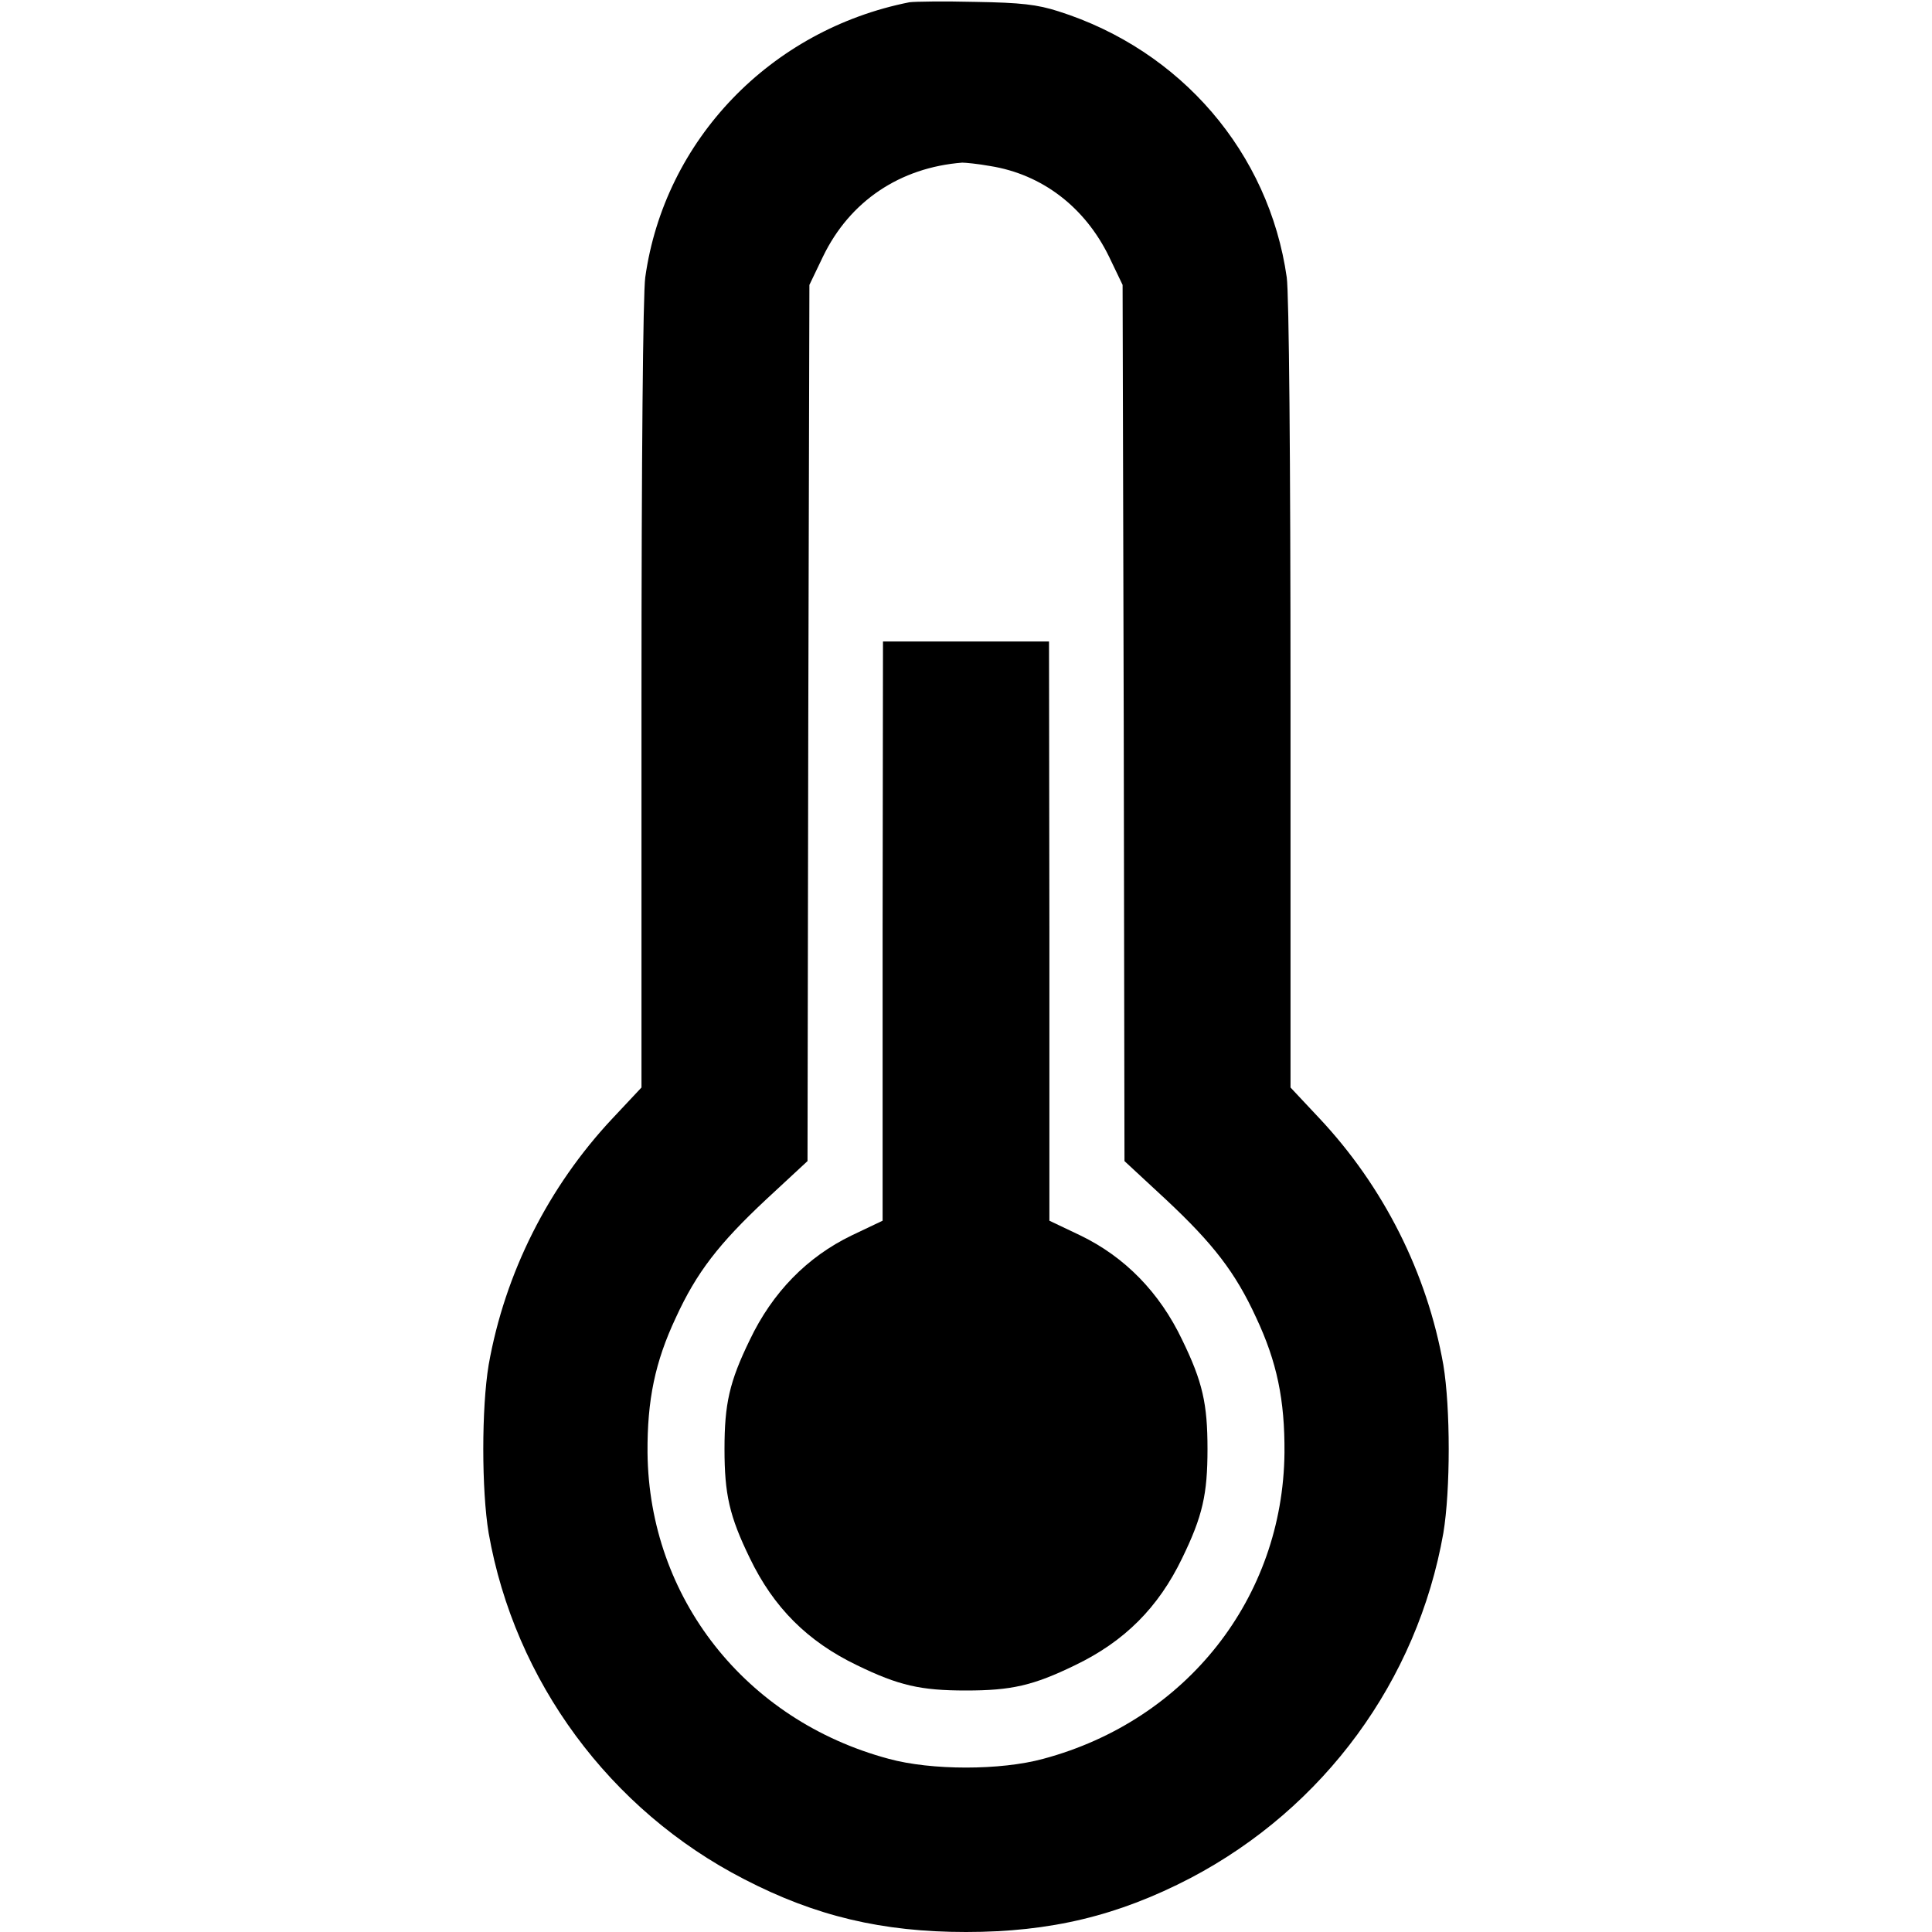 <?xml version="1.0" standalone="no"?>
<!DOCTYPE svg PUBLIC "-//W3C//DTD SVG 20010904//EN"
 "http://www.w3.org/TR/2001/REC-SVG-20010904/DTD/svg10.dtd">
<svg version="1.0" xmlns="http://www.w3.org/2000/svg"
 width="512pt" height="512pt" viewBox="0 0 512 512"
 preserveAspectRatio="xMidYMid meet">
<g transform="translate(0,512) scale(0.1,-0.1)"
fill="#000000" stroke="none">
<path d="M2410 5114 c-368 -73 -649 -365 -700 -729 -6 -42 -10 -482 -10 -1109
l0 -1038 -76 -81 c-171 -182 -286 -411 -329 -654 -19 -114 -19 -332 0 -446 69
-392 321 -734 677 -917 189 -98 366 -140 588 -140 224 0 403 43 595 143 354
186 601 523 670 914 19 114 19 332 0 446 -43 243 -158 472 -329 654 l-76 81 0
1038 c0 627 -4 1067 -10 1109 -47 330 -280 602 -605 705 -56 18 -99 23 -220
25 -82 2 -161 1 -175 -1z m214 -434 c138 -22 251 -109 315 -240 l36 -75 3
-1161 2 -1161 110 -102 c125 -117 184 -193 239 -313 55 -117 76 -218 75 -358
-4 -384 -259 -709 -639 -811 -113 -31 -297 -31 -410 0 -380 102 -635 427 -639
811 -1 140 20 241 75 358 55 120 114 196 239 313 l110 102 2 1161 3 1161 36
75 c71 147 204 236 369 249 8 0 41 -3 74 -9z"/>
<path d="M2339 2653 l0 -768 -82 -39 c-118 -57 -210 -151 -270 -277 -54 -111
-67 -169 -67 -289 0 -120 13 -178 67 -289 63 -131 153 -221 284 -284 111 -54
169 -67 289 -67 120 0 178 13 289 67 131 63 221 153 284 284 54 111 67 169 67
289 0 120 -13 178 -67 289 -60 126 -152 220 -270 277 l-82 39 0 768 -1 767
-220 0 -220 0 -1 -767z"/>
</g>
</svg>
